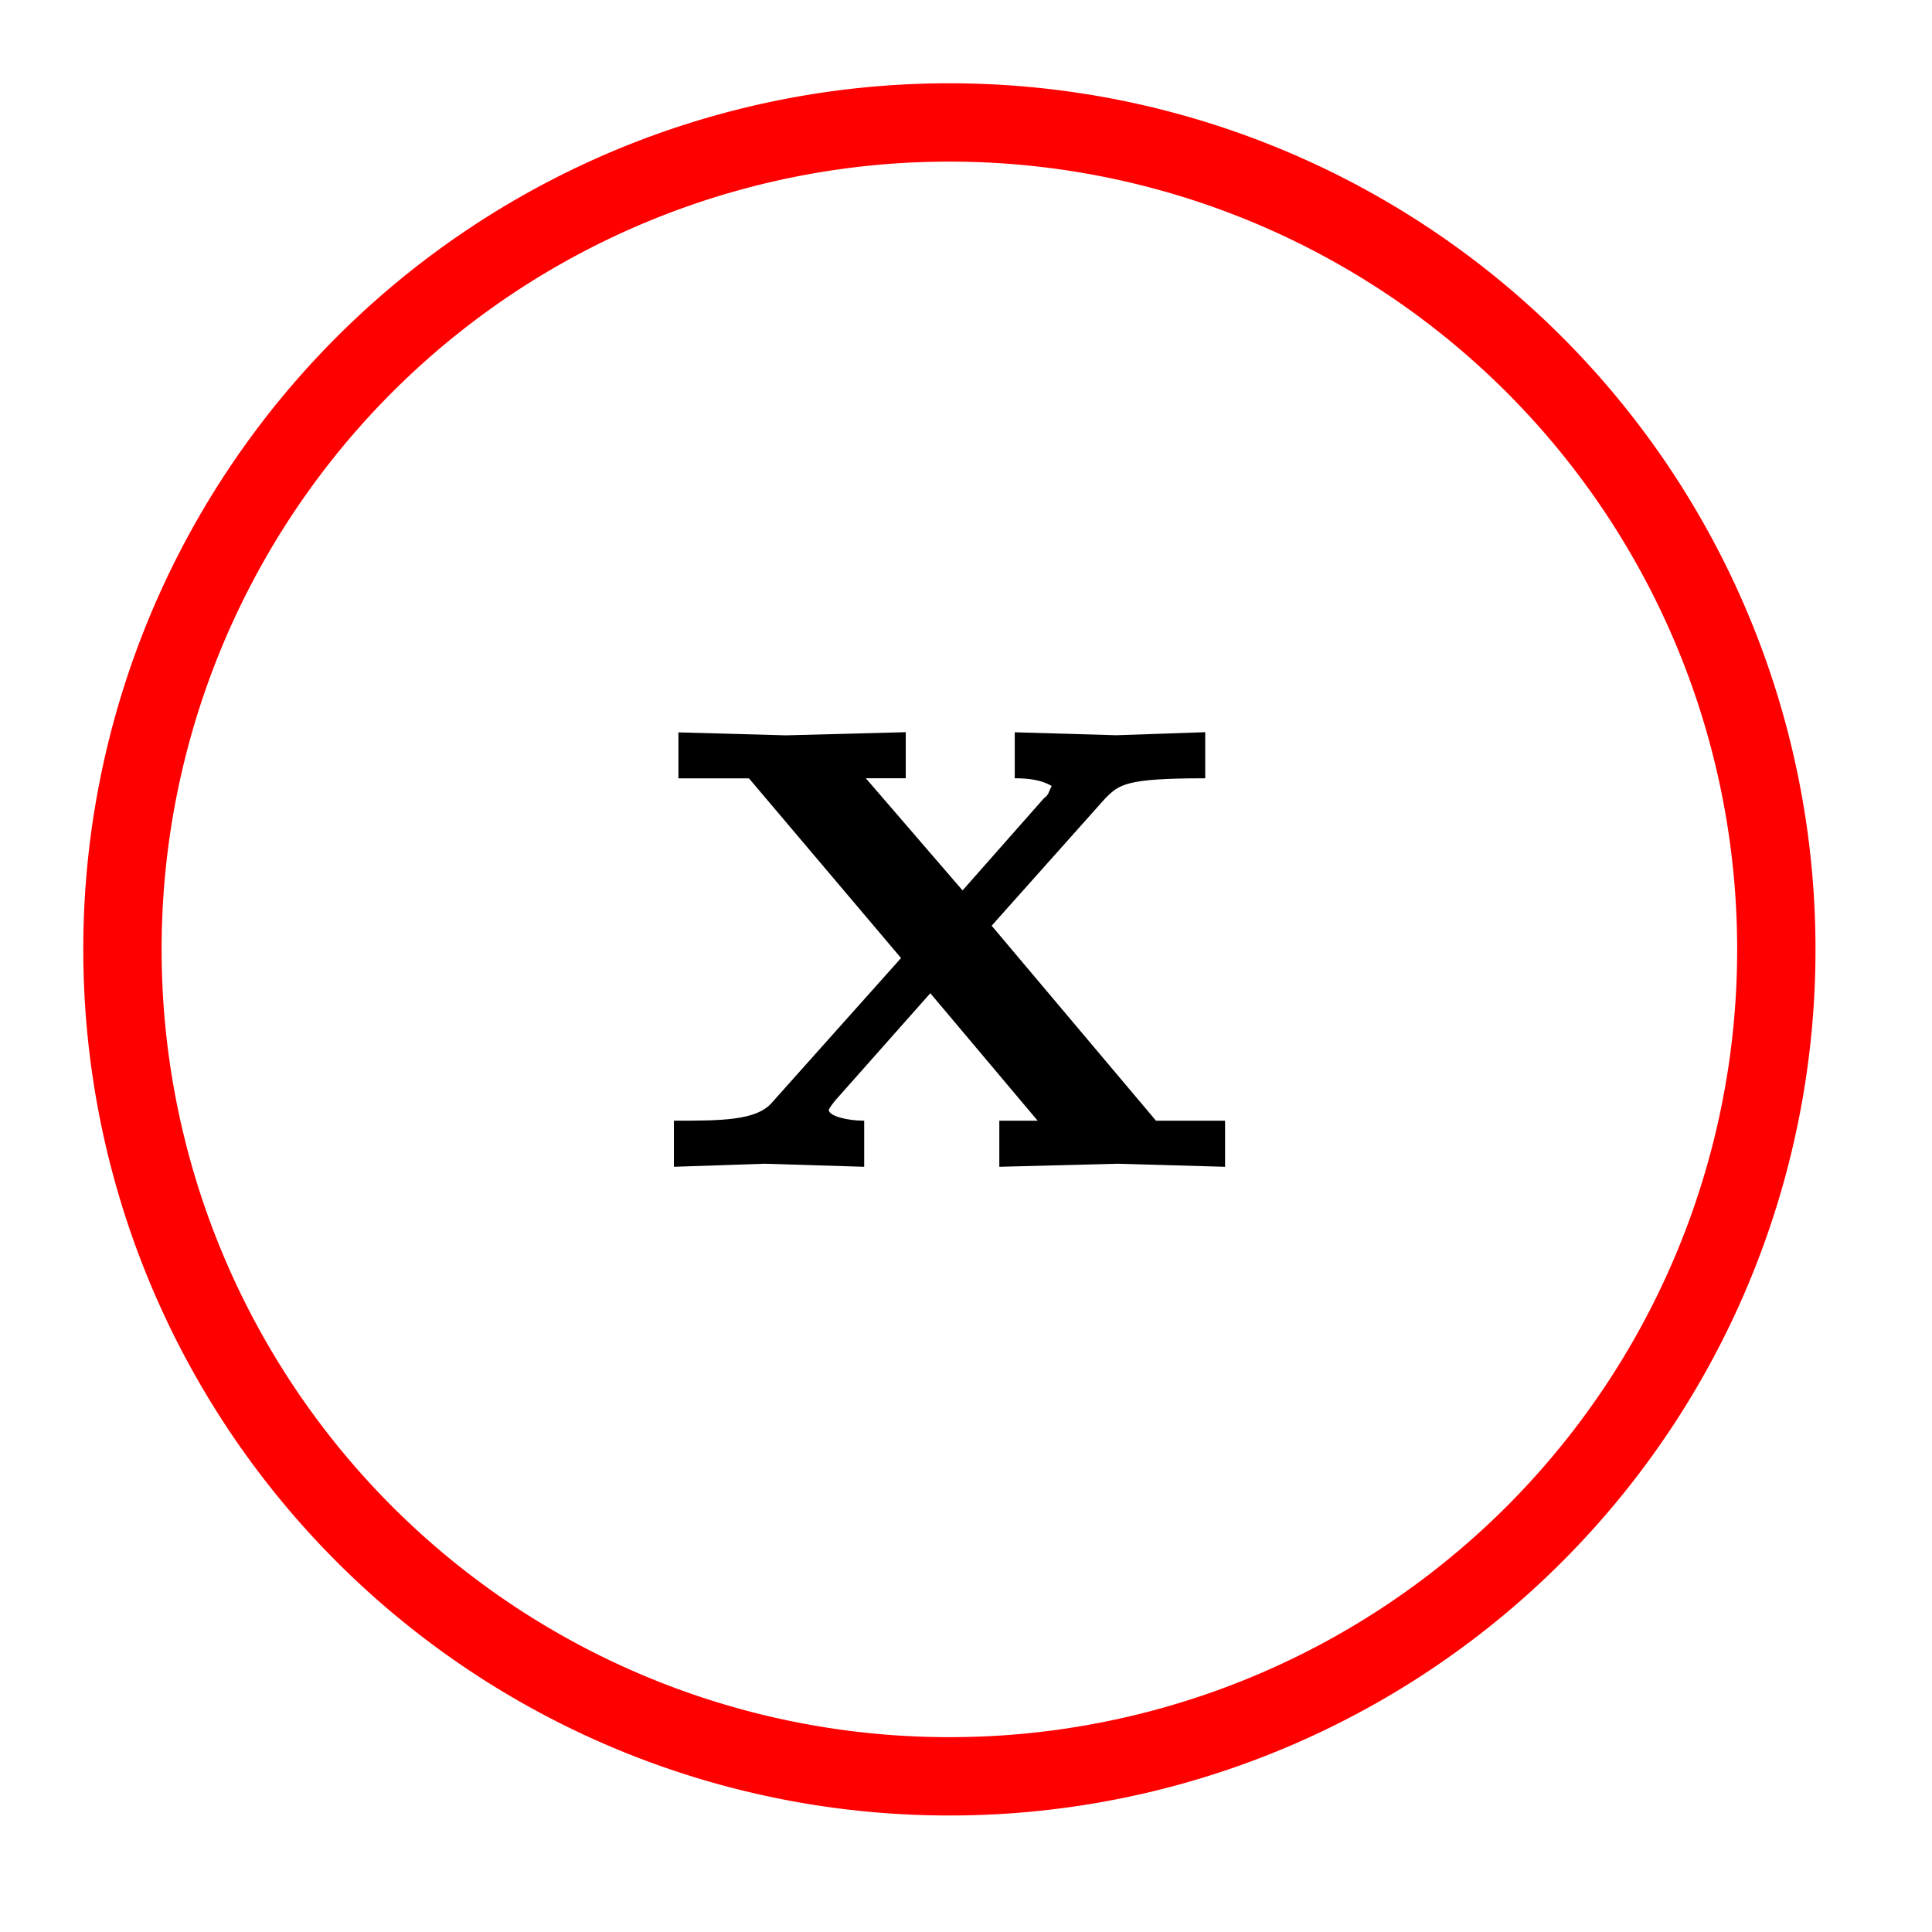 <svg xmlns="http://www.w3.org/2000/svg" xmlns:xlink="http://www.w3.org/1999/xlink" width="19.658" height="19.658"><defs><clipPath id="a"><path d="M0 0h19.488v19.488H0Zm0 0"/></clipPath><path id="b" d="M5.828 0v-.469h-.703L3.453-2.453 4.61-3.75c.141-.14.204-.203 1.016-.203v-.469l-.906.031-1.032-.03v.468c.141 0 .266.015.376.078-.032.063-.032.094-.079.125l-.828.938-.984-1.141h.406v-.469L1.36-4.39.266-4.42v.468h.718l1.547 1.828L1.22-.656c-.157.187-.516.187-1 .187V0l.922-.031L2.156 0v-.469c-.172 0-.36-.047-.36-.11 0 0 0-.015.063-.093l.97-1.094L3.921-.469h-.39V0l1.202-.031Zm0 0"/></defs><g clip-path="url(#a)"><path fill="none" stroke="red" stroke-miterlimit="10" stroke-width=".797" d="M18.074 9.66A8.41 8.41 0 0 0 9.66 1.246 8.41 8.41 0 0 0 1.246 9.66a8.41 8.41 0 0 0 8.414 8.414 8.41 8.41 0 0 0 8.414-8.414Zm0 0"/></g><use xlink:href="#b" x="6.637" y="11.872"/></svg>